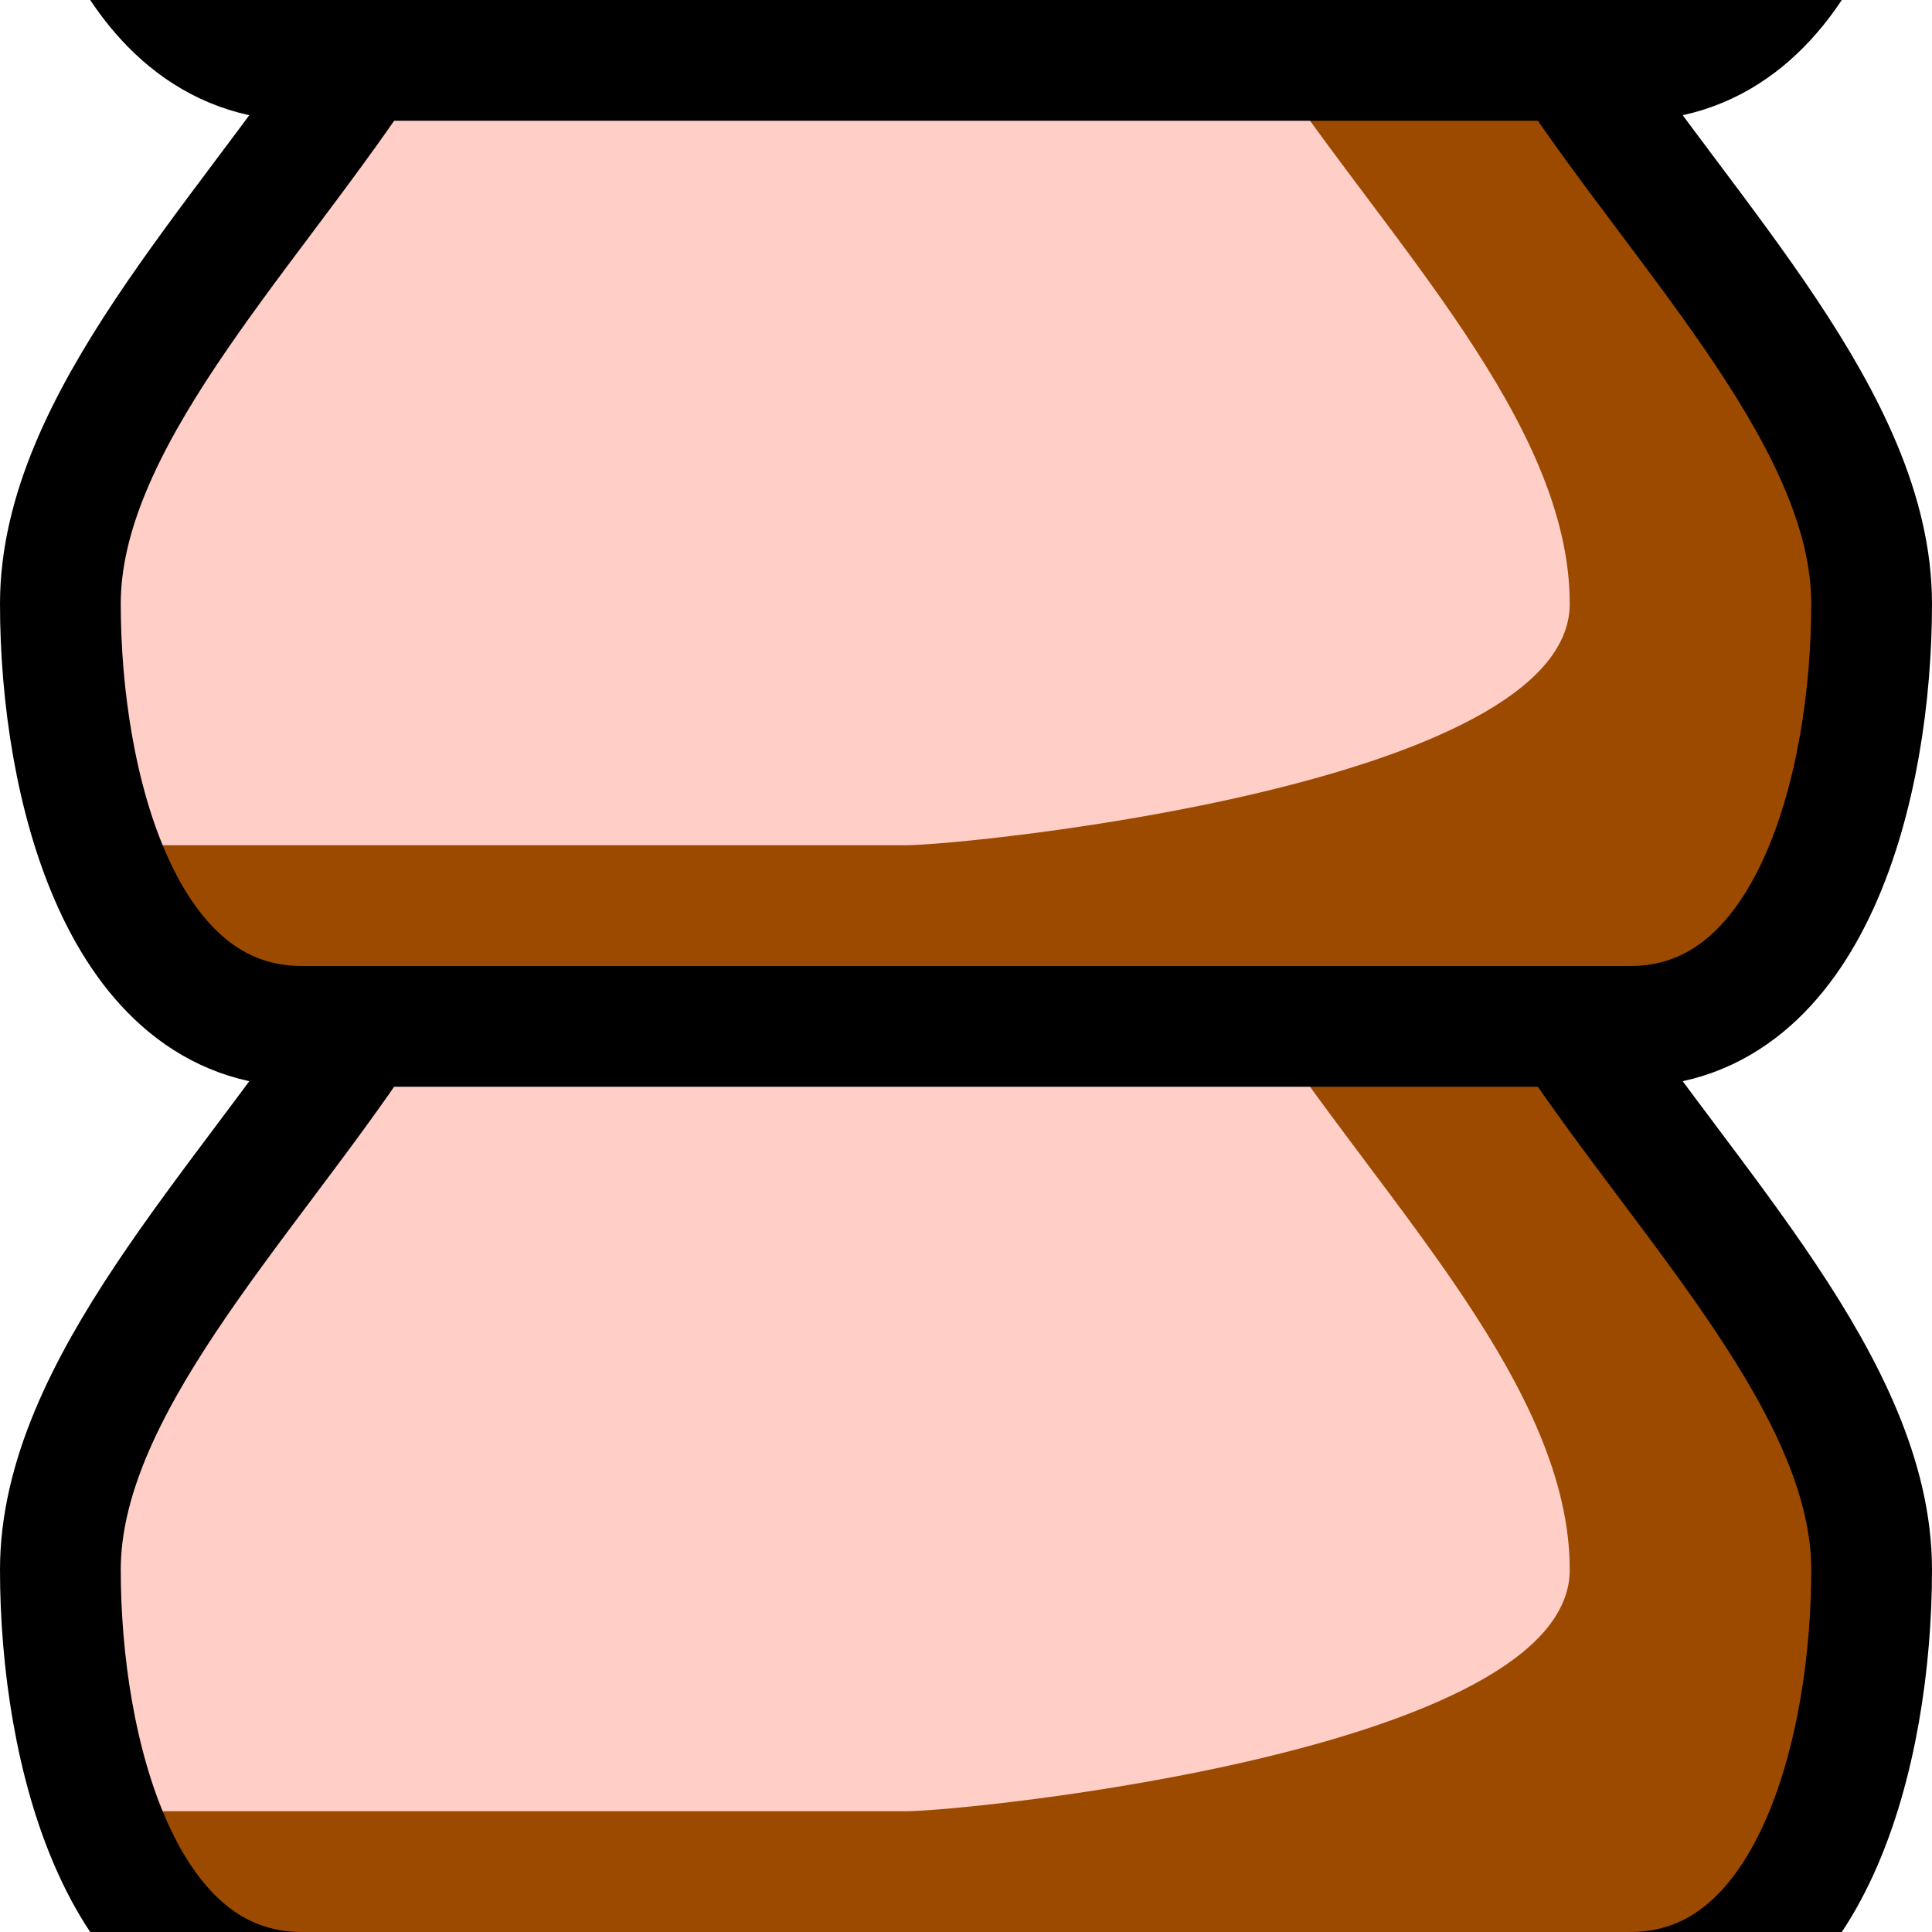 <?xml version="1.0" encoding="UTF-8" standalone="no"?>
<!-- Created with Inkscape (http://www.inkscape.org/) -->

<svg
   xmlns:dc="http://purl.org/dc/elements/1.1/"
   xmlns:cc="http://creativecommons.org/ns#"
   xmlns:rdf="http://www.w3.org/1999/02/22-rdf-syntax-ns#"
   xmlns:svg="http://www.w3.org/2000/svg"
   xmlns="http://www.w3.org/2000/svg"
   xmlns:sodipodi="http://sodipodi.sourceforge.net/DTD/sodipodi-0.dtd"
   xmlns:inkscape="http://www.inkscape.org/namespaces/inkscape"
   id="svg4187"
   version="1.1"
   inkscape:version="0.91 r13725"
   width="16"
   height="16"
   viewBox="0 0 16 16"
   sodipodi:docname="mushroomstemsvg.svg">
  <defs
     id="defs4191">
    <clipPath
       clipPathUnits="userSpaceOnUse"
       id="clipPath4310">
      <rect
         style="opacity:1;fill:#9c4a00;fill-opacity:1;fill-rule:nonzero;stroke:none;stroke-width:2;stroke-linecap:round;stroke-linejoin:round;stroke-miterlimit:4;stroke-dasharray:none;stroke-opacity:1"
         id="rect4312"
         width="32"
         height="32"
         x="0"
         y="32" />
    </clipPath>
    <clipPath
       clipPathUnits="userSpaceOnUse"
       id="clipPath4322">
      <rect
         y="32"
         x="0"
         height="32"
         width="32"
         id="rect4324"
         style="opacity:1;fill:#9c4a00;fill-opacity:1;fill-rule:nonzero;stroke:none;stroke-width:2;stroke-linecap:round;stroke-linejoin:round;stroke-miterlimit:4;stroke-dasharray:none;stroke-opacity:1" />
    </clipPath>
    <clipPath
       clipPathUnits="userSpaceOnUse"
       id="clipPath4326">
      <rect
         y="32"
         x="0"
         height="32"
         width="32"
         id="rect4328"
         style="opacity:1;fill:#9c4a00;fill-opacity:1;fill-rule:nonzero;stroke:none;stroke-width:2;stroke-linecap:round;stroke-linejoin:round;stroke-miterlimit:4;stroke-dasharray:none;stroke-opacity:1" />
    </clipPath>
  </defs>
  <sodipodi:namedview
     pagecolor="#ffffff"
     bordercolor="#666666"
     borderopacity="1"
     objecttolerance="10"
     gridtolerance="10"
     guidetolerance="10"
     inkscape:pageopacity="0"
     inkscape:pageshadow="2"
     inkscape:window-width="1871"
     inkscape:window-height="1061"
     id="namedview4189"
     showgrid="true"
     inkscape:snap-bbox="true"
     inkscape:bbox-nodes="true"
     inkscape:zoom="11.2875"
     inkscape:cx="19.92082"
     inkscape:cy="30.831851"
     inkscape:window-x="49"
     inkscape:window-y="0"
     inkscape:window-maximized="1"
     inkscape:current-layer="svg4187">
    <inkscape:grid
       type="xygrid"
       id="grid4197" />
  </sodipodi:namedview>
  <g
     id="g4330"
     transform="matrix(0.5,0,0,0.5,0,8)">
    <g
       transform="translate(0,-48)"
       clip-path="url(#clipPath4326)"
       id="g4316">
      <path
         style="opacity:1;fill:#ffcec7;fill-opacity:1;fill-rule:evenodd;stroke:none;stroke-width:2;stroke-linecap:butt;stroke-linejoin:miter;stroke-miterlimit:4;stroke-dasharray:none;stroke-opacity:1"
         d="m 6,49 c -2,3 -5,6 -5,9 0,3 1,7 4,7 3,0 19,0 22,0 3,0 4,-4 4,-7 0,-3 -3,-6 -5,-9"
         id="path4225"
         inkscape:connector-curvature="0" />
      <path
         inkscape:connector-curvature="0"
         id="path4227"
         d="m 21,49 c 2,3 5,6 5,9 0,3 -10,4 -11,4 -1,0 -13,0 -13,0 l 2,3 25,0 2,-6 -2,-5 -3,-5 z"
         style="fill:#9c4a00;fill-opacity:1;fill-rule:evenodd;stroke:none;stroke-width:1px;stroke-linecap:butt;stroke-linejoin:miter;stroke-opacity:1" />
      <path
         inkscape:connector-curvature="0"
         id="path4229"
         d="m 6,49 c -2,3 -5,6 -5,9 0,3 1,7 4,7 3,0 19,0 22,0 3,0 4,-4 4,-7 0,-3 -3,-6 -5,-9"
         style="opacity:1;fill:none;fill-opacity:1;fill-rule:evenodd;stroke:#000000;stroke-width:2;stroke-linecap:butt;stroke-linejoin:miter;stroke-miterlimit:4;stroke-dasharray:none;stroke-opacity:1" />
    </g>
    <g
       transform="translate(0,-48)"
       id="g4277">
      <path
         inkscape:connector-curvature="0"
         id="path4207"
         d="m 6,33 c -2,3 -5,6 -5,9 0,3 1,7 4,7 3,0 19,0 22,0 3,0 4,-4 4,-7 0,-3 -3,-6 -5,-9"
         style="opacity:1;fill:#ffcec7;fill-opacity:1;fill-rule:evenodd;stroke:none;stroke-width:2;stroke-linecap:butt;stroke-linejoin:miter;stroke-miterlimit:4;stroke-dasharray:none;stroke-opacity:1" />
      <path
         style="fill:#9c4a00;fill-opacity:1;fill-rule:evenodd;stroke:none;stroke-width:1px;stroke-linecap:butt;stroke-linejoin:miter;stroke-opacity:1"
         d="m 21,33 c 2,3 5,6 5,9 0,3 -10,4 -11,4 -1,0 -13,0 -13,0 l 2,3 25,0 2,-6 -2,-5 -3,-5 z"
         id="path4205"
         inkscape:connector-curvature="0" />
      <path
         style="opacity:1;fill:none;fill-opacity:1;fill-rule:evenodd;stroke:#000000;stroke-width:2;stroke-linecap:butt;stroke-linejoin:miter;stroke-miterlimit:4;stroke-dasharray:none;stroke-opacity:1"
         d="m 6,33 c -2,3 -5,6 -5,9 0,3 1,7 4,7 3,0 19,0 22,0 3,0 4,-4 4,-7 0,-3 -3,-6 -5,-9"
         id="path4199"
         inkscape:connector-curvature="0" />
    </g>
    <path
       transform="translate(0,-48)"
       clip-path="url(#clipPath4322)"
       sodipodi:nodetypes="cssc"
       inkscape:connector-curvature="0"
       id="path4257"
       d="m 1,26 c 0,3 1,7 4,7 l 22,0 c 3,0 4,-4 4,-7"
       style="opacity:1;fill:none;fill-opacity:1;fill-rule:evenodd;stroke:#000000;stroke-width:2;stroke-linecap:butt;stroke-linejoin:miter;stroke-miterlimit:4;stroke-dasharray:none;stroke-opacity:1" />
  </g>
</svg>
